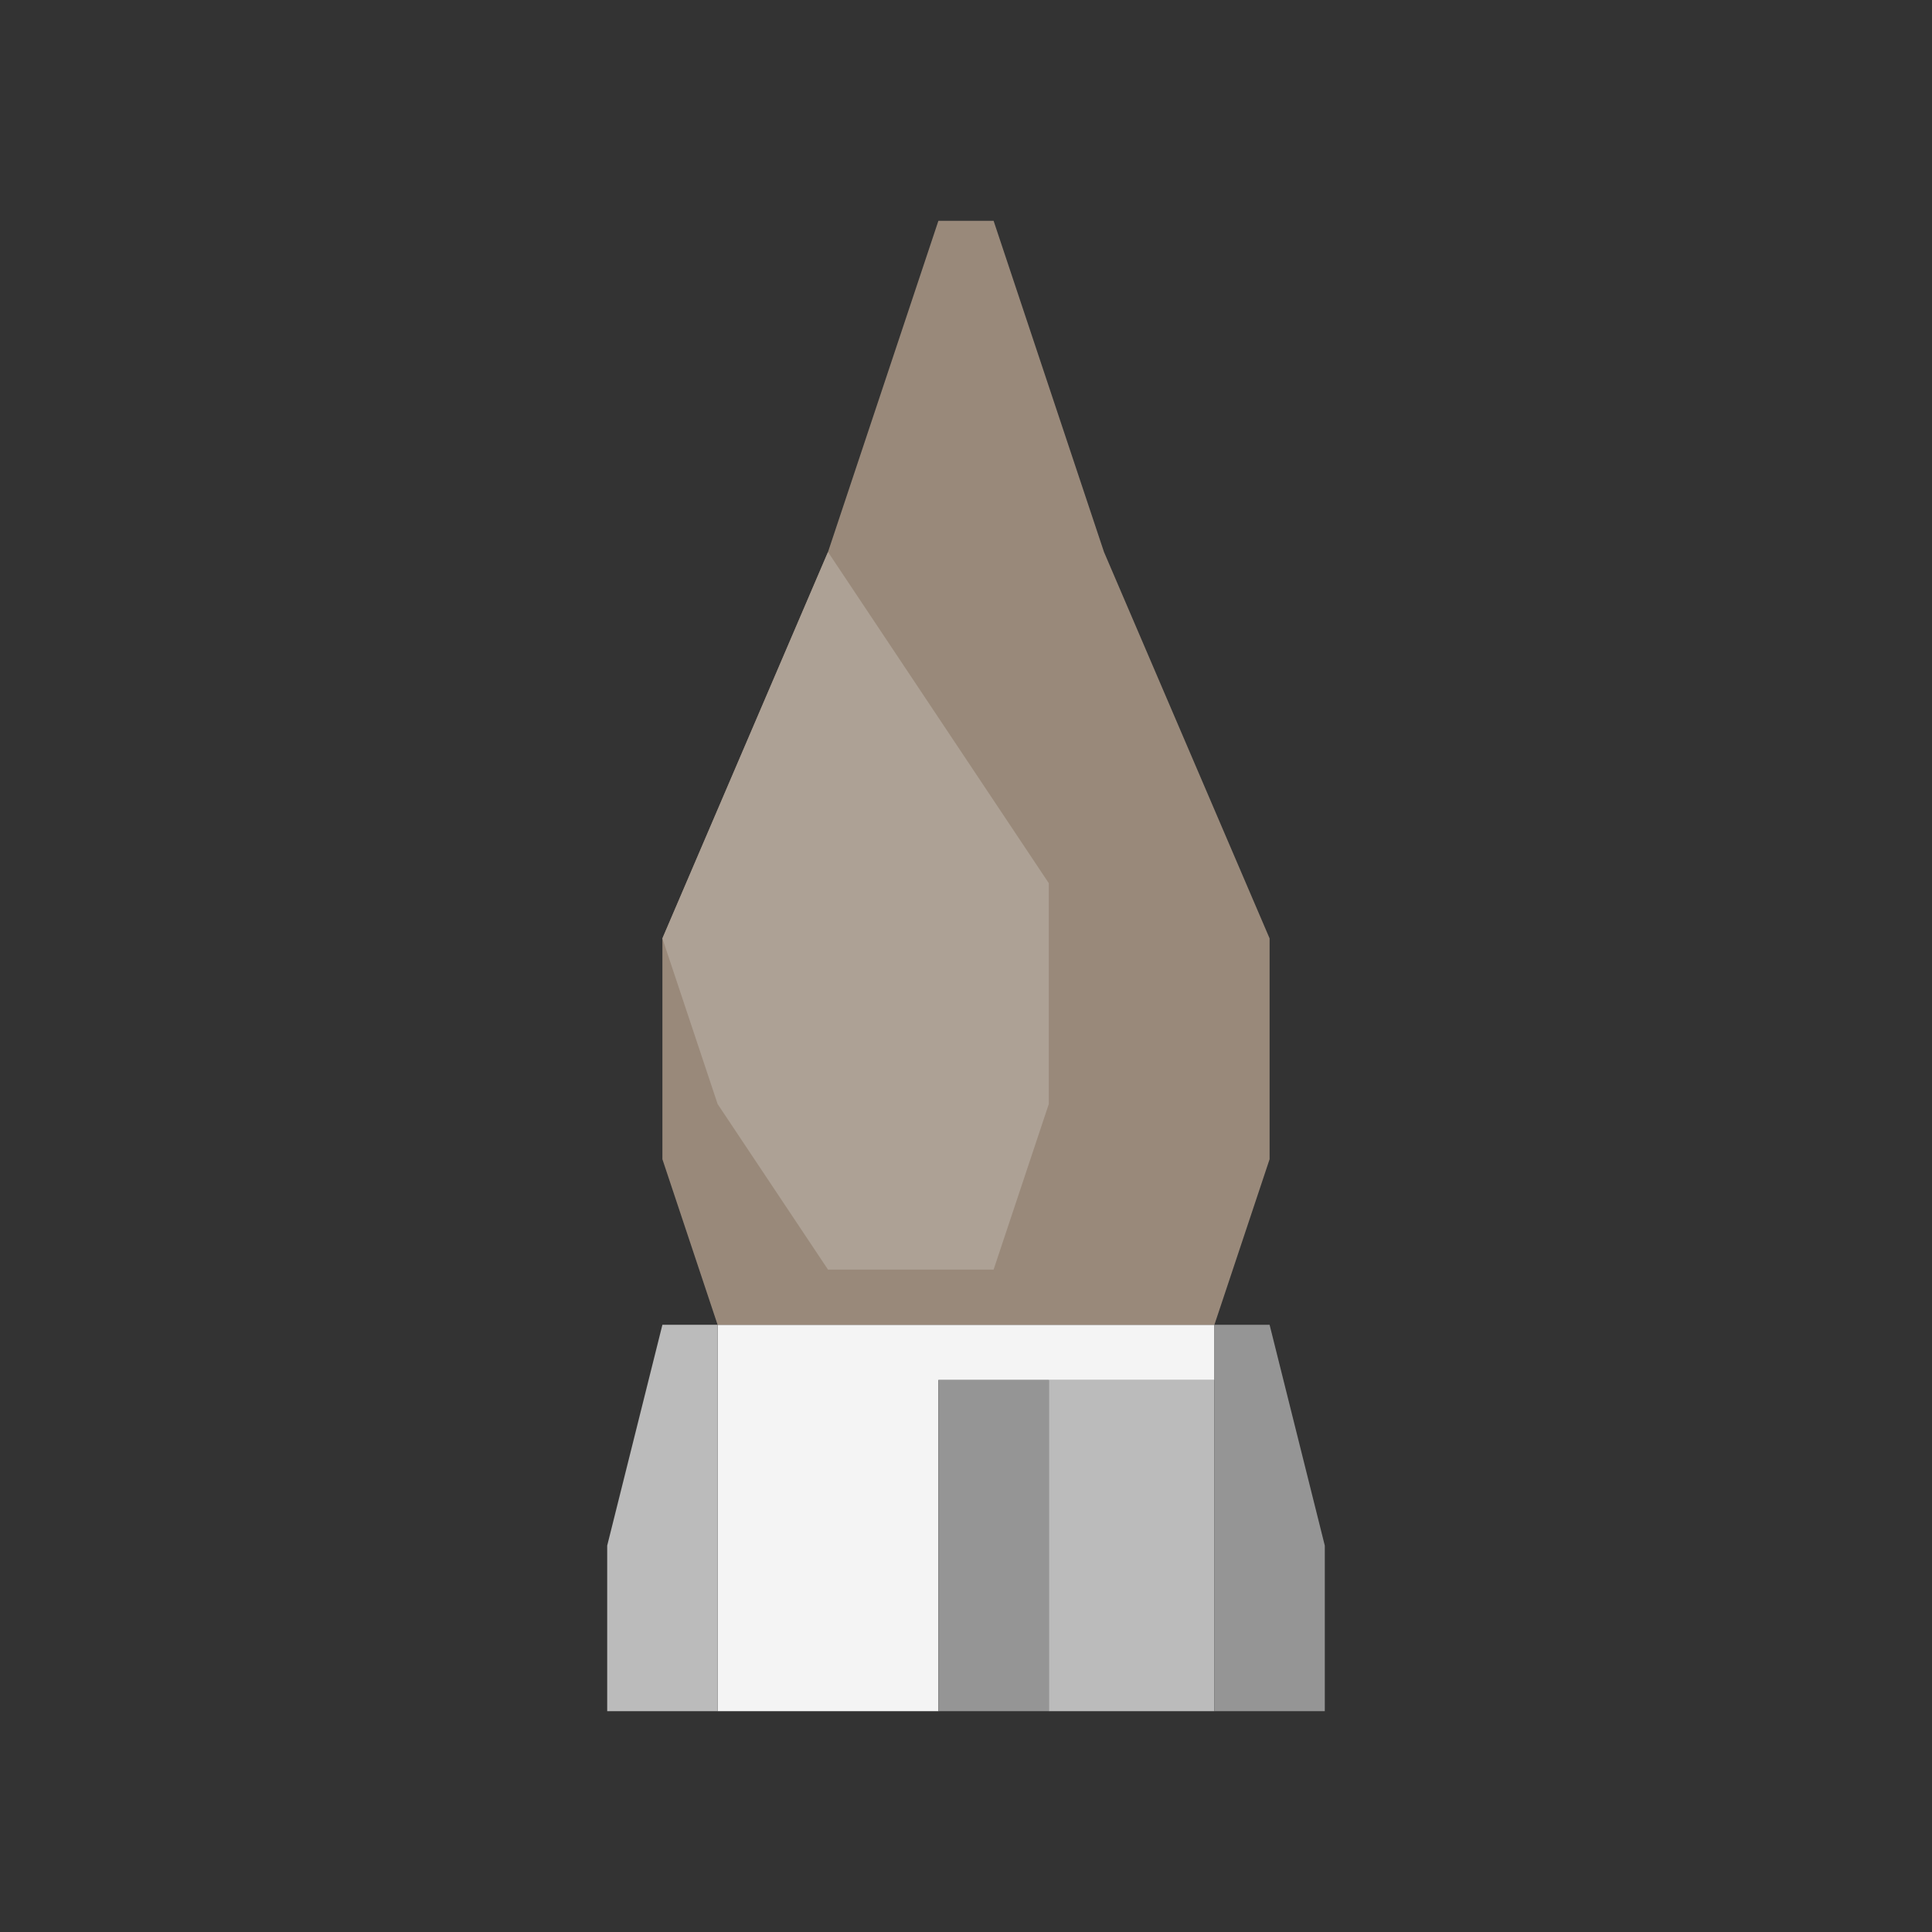 <?xml version="1.0" encoding="utf-8"?>
<!-- Generator: Adobe Illustrator 18.1.1, SVG Export Plug-In . SVG Version: 6.00 Build 0)  -->
<!DOCTYPE svg PUBLIC "-//W3C//DTD SVG 1.1//EN" "http://www.w3.org/Graphics/SVG/1.1/DTD/svg11.dtd">
<svg version="1.1" id="Layer" xmlns="http://www.w3.org/2000/svg" xmlns:xlink="http://www.w3.org/1999/xlink" x="0px" y="0px"
	 width="35px" height="35px" viewBox="0 0 35 35" enable-background="new 0 0 35 35" xml:space="preserve">
<rect x="0" y="0" width="35" height="35" fill="#333333" stroke="none"/>
<path fill="#BBBBBB" d="M22,25h-3c0,2,0,4,0,6h3C22,28.9,22,27.3,22,25z"/>
<path fill="#F4F4F4" d="M17,24h-4c0,2.3,0,4.7,0,7h4c0-2,0-4,0-6h5c0-0.3,0-0.7,0-1H17z"/>
<path fill="#959595" d="M17,25c0,2,0,4,0,6h2c0-2,0-4,0-6C18.3,25,17.7,25,17,25z"/>
<polygon fill="#BBBBBB" points="13,31 11,31 11,28 12,24 13,24 "/>
<polygon fill="#959595" points="22,31 24,31 24,28 23,24 22,24 "/>
<polygon fill="#99897A" points="22,24 13,24 12,21 12,17 15,10 17,4 18,4 20,10 23,17 23,21 "/>
<polygon fill="#ADA195" points="15,10 12,17 13,20 15,23 18,23 19,20 19,16 "/>
</svg>
